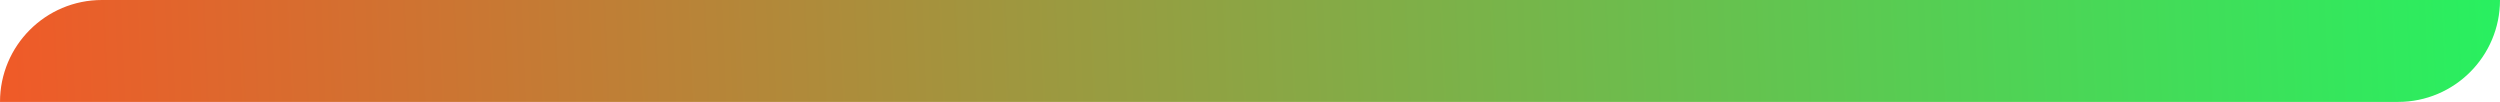 <svg width="785" height="32" viewBox="0 0 785 32" fill="none" xmlns="http://www.w3.org/2000/svg">
<path d="M0 32C0 14.327 14.327 0 32 0H785C785 17.673 770.673 32 753 32H0Z" fill="url(#paint0_linear_7_28)"/>
<defs>
<linearGradient id="paint0_linear_7_28" x1="1.64494e-06" y1="32" x2="785" y2="0" gradientUnits="userSpaceOnUse">
<stop stop-color="#F05A28"/>
<stop offset="1" stop-color="#28F060"/>
</linearGradient>
</defs>
</svg>
